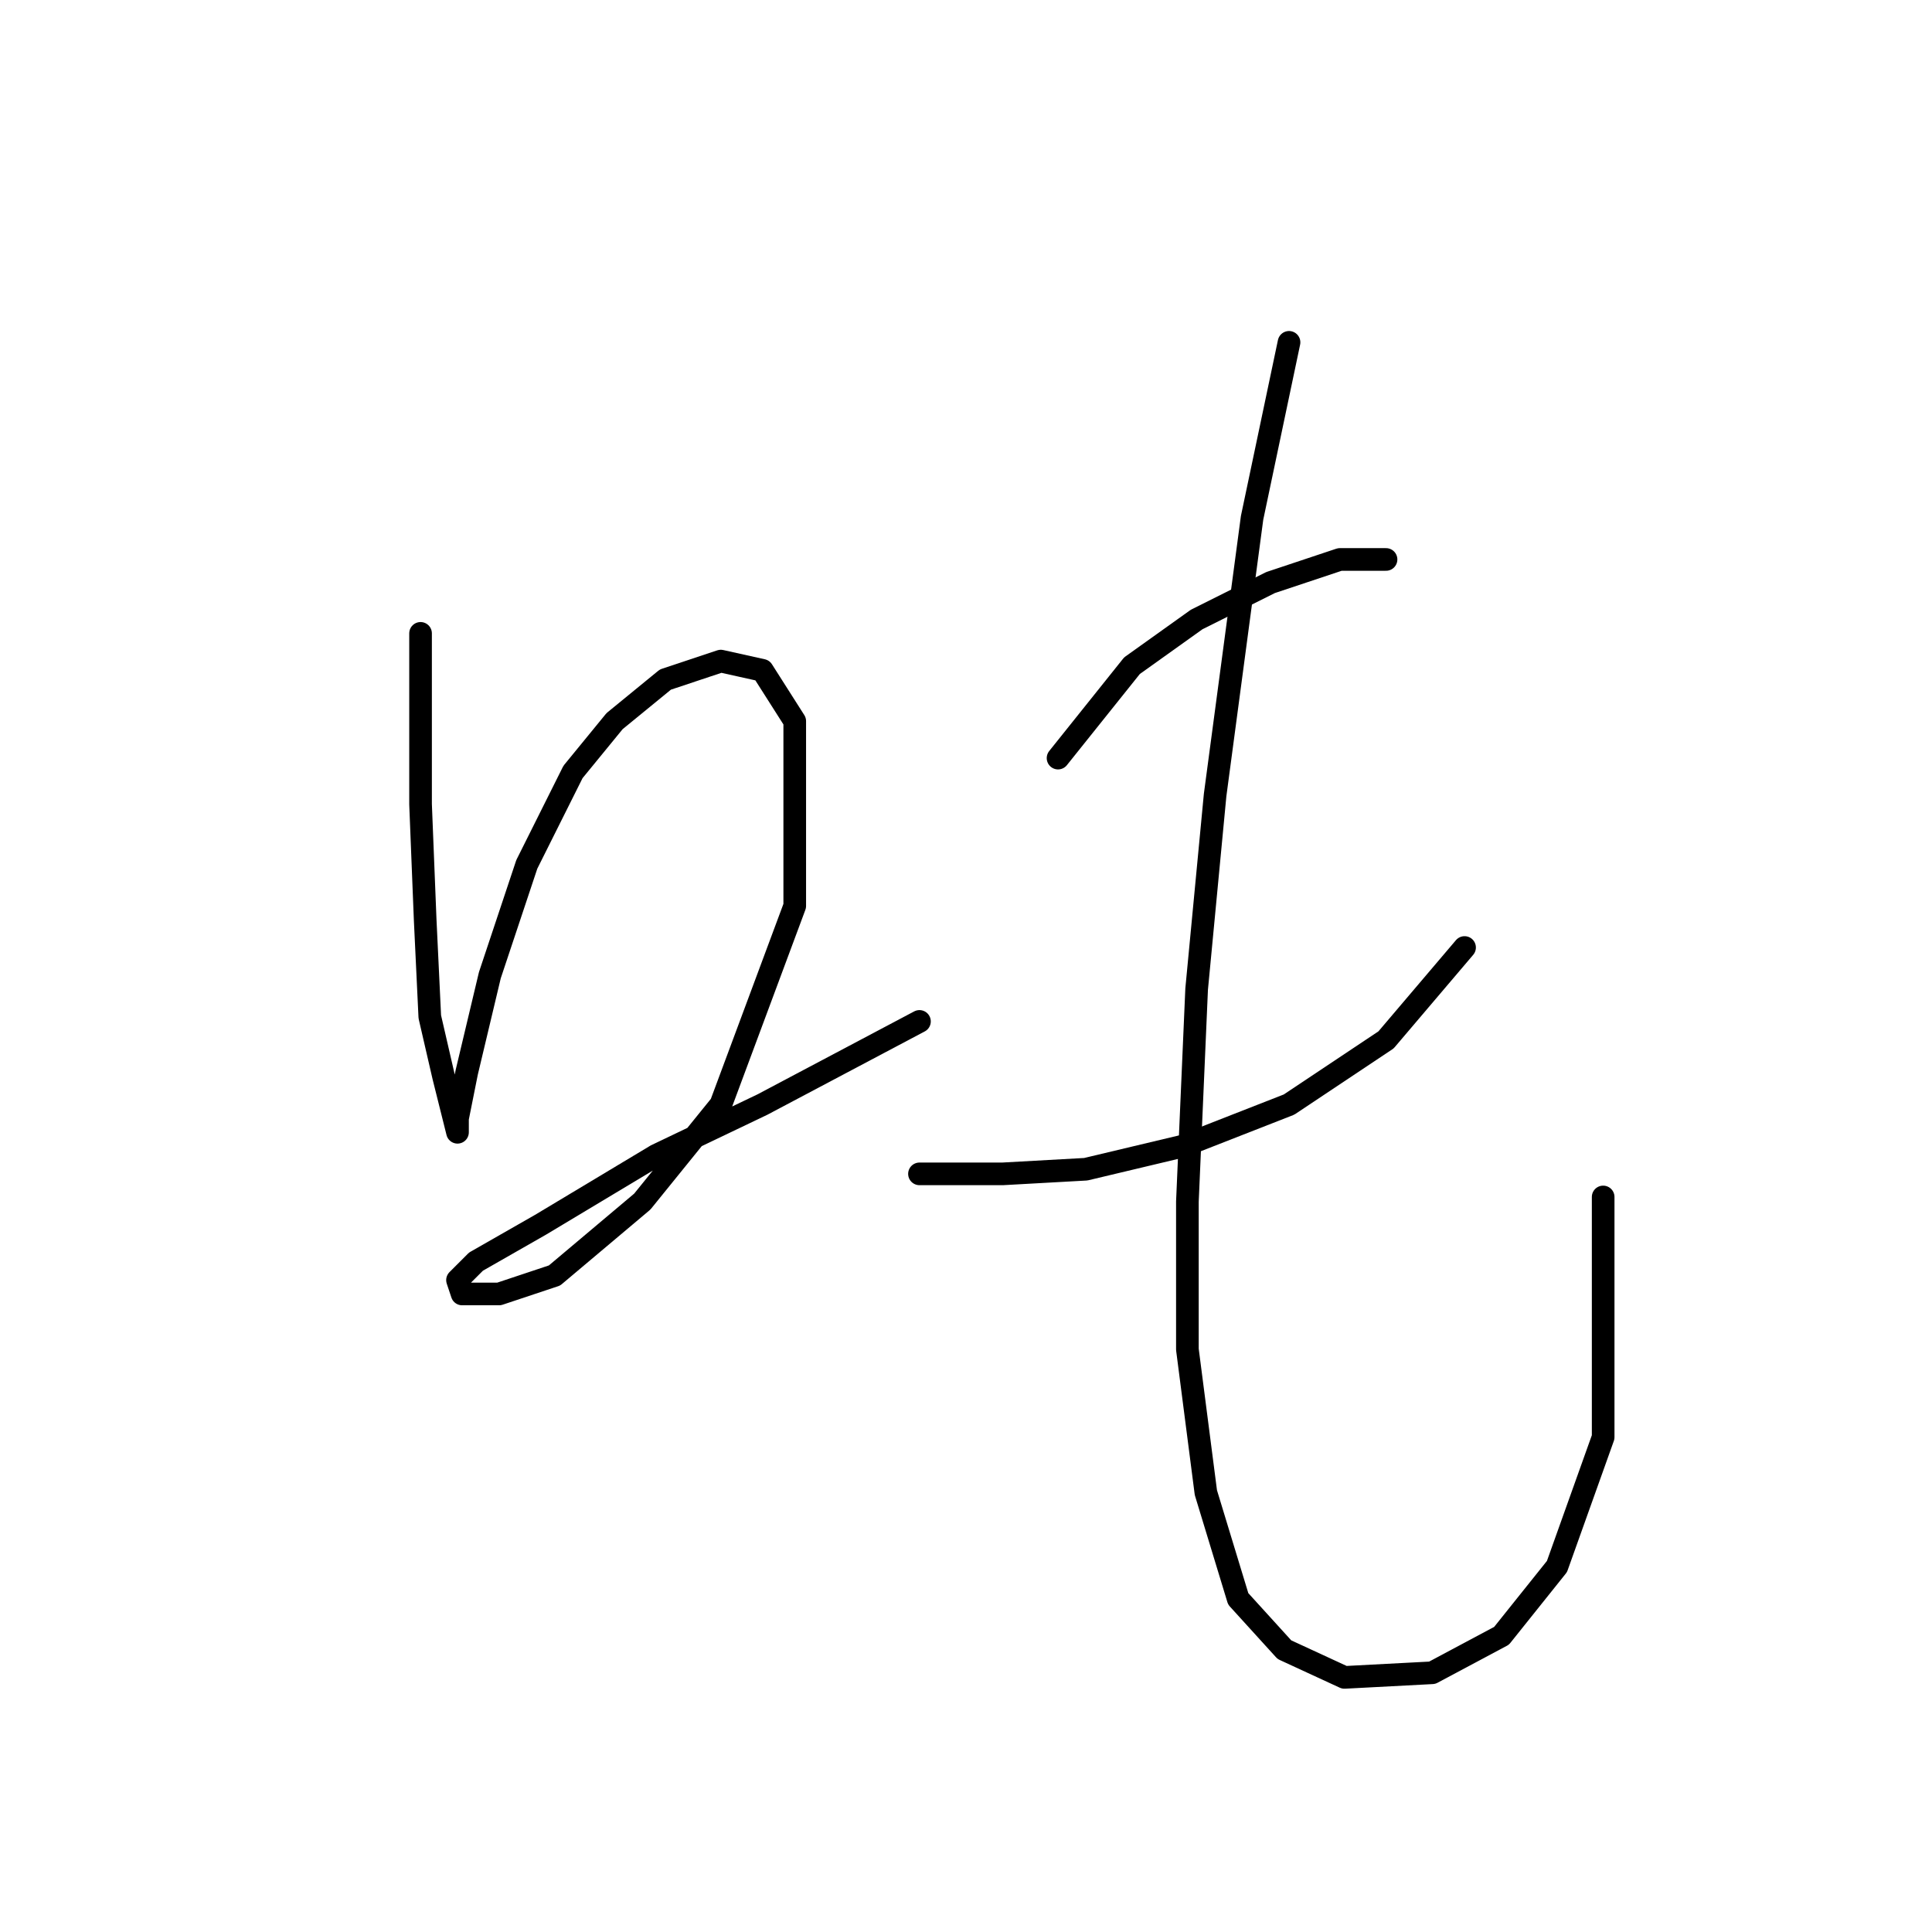 <?xml version="1.0" standalone="no"?>
    <svg width="256" height="256" xmlns="http://www.w3.org/2000/svg" version="1.1">
    <polyline stroke="black" stroke-width="3" stroke-linecap="round" fill="transparent" stroke-linejoin="round" points="55.726 83.925 55.726 106.573 56.338 121.876 56.95 134.731 58.786 142.688 60.01 147.585 60.622 150.033 60.622 148.197 61.847 142.076 64.907 129.222 69.804 114.531 75.925 102.289 81.434 95.555 88.168 90.046 95.513 87.598 101.022 88.822 105.307 95.555 105.307 120.04 95.513 146.361 85.107 159.215 73.477 169.009 66.131 171.457 61.235 171.457 60.622 169.621 63.071 167.173 71.64 162.276 86.943 153.094 101.022 146.361 121.834 135.343 121.834 135.343 " />
        <polyline stroke="black" stroke-width="3" stroke-linecap="round" fill="transparent" stroke-linejoin="round" points="140.197 100.452 149.991 88.21 158.561 82.089 168.354 77.192 177.536 74.131 183.657 74.131 183.657 74.131 " />
        <polyline stroke="black" stroke-width="3" stroke-linecap="round" fill="transparent" stroke-linejoin="round" points="121.834 155.543 132.852 155.543 143.87 154.93 156.724 151.87 170.803 146.361 183.657 137.791 194.063 125.549 194.063 125.549 " />
        <polyline stroke="black" stroke-width="3" stroke-linecap="round" fill="transparent" stroke-linejoin="round" points="170.803 45.362 165.906 68.622 161.009 105.349 158.561 131.058 157.336 159.215 157.336 178.803 159.785 197.778 164.07 211.857 170.191 218.59 178.148 222.263 189.778 221.651 198.96 216.754 206.305 207.572 212.427 190.433 212.427 158.603 212.427 158.603 " />
        </svg>